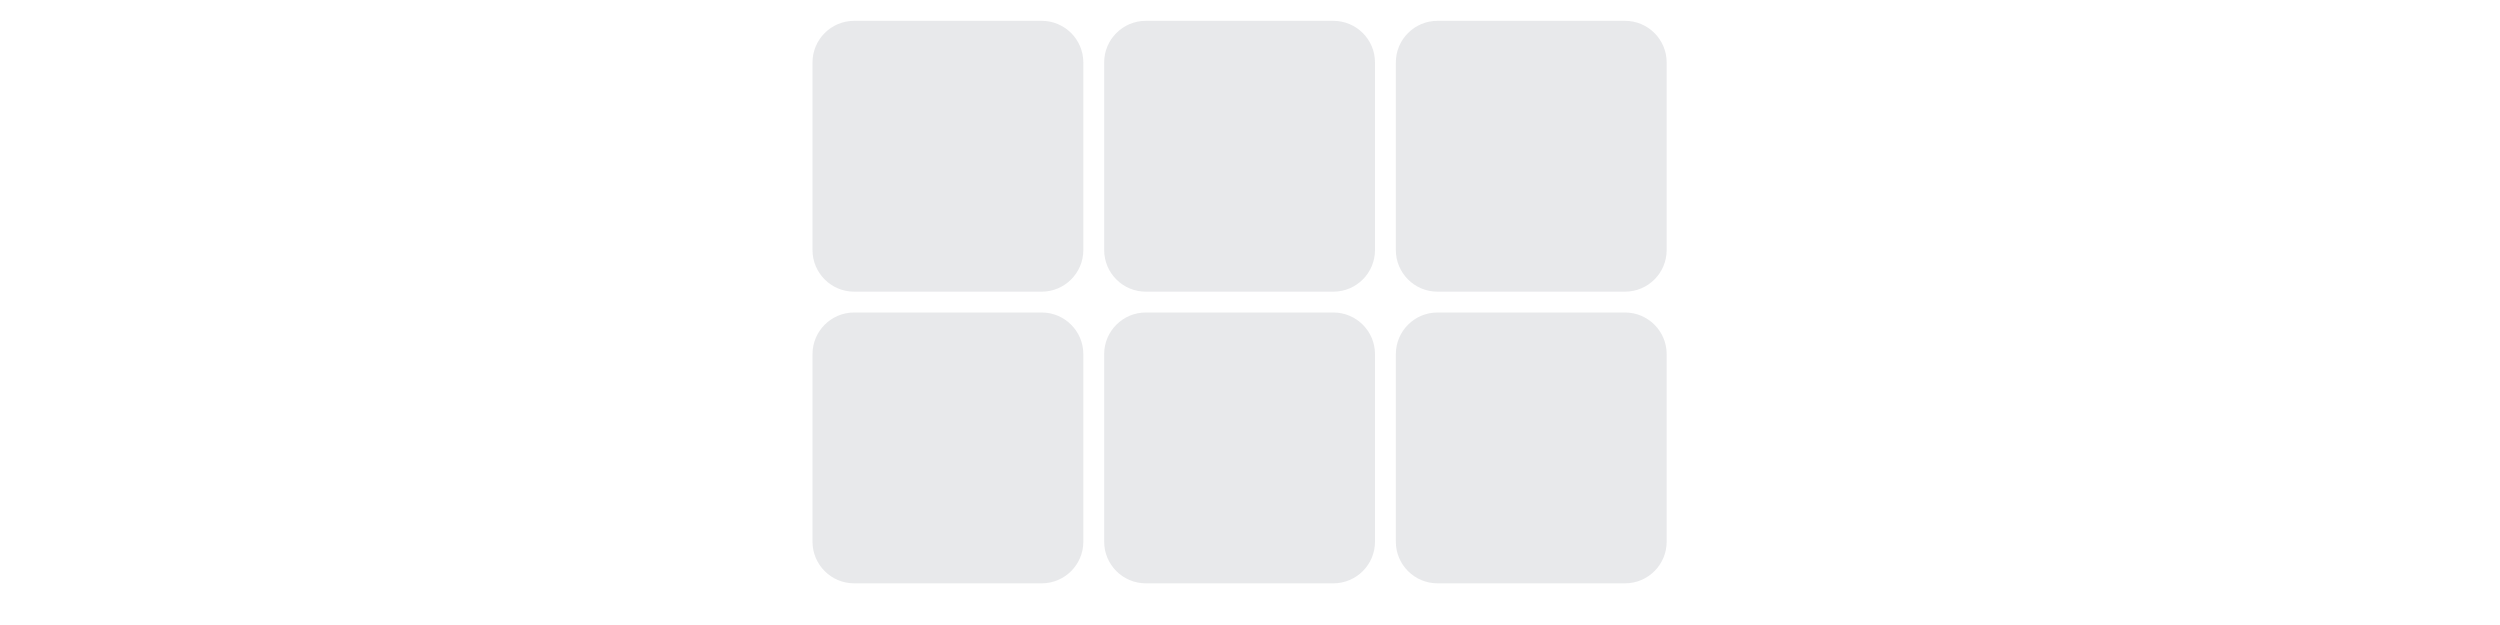 <svg width="120" height="30" viewBox="0 0 120 30" fill="none" xmlns="http://www.w3.org/2000/svg">
<path d="M39 3C39 1.895 39.895 1 41 1H50C51.105 1 52 1.895 52 3V12C52 13.105 51.105 14 50 14H41C39.895 14 39 13.105 39 12V3Z" fill="#8F959F" fill-opacity="0.2"/>
<path d="M67 3C67 1.895 67.895 1 69 1H78C79.105 1 80 1.895 80 3V12C80 13.105 79.105 14 78 14H69C67.895 14 67 13.105 67 12V3Z" fill="#8F959F" fill-opacity="0.2"/>
<path d="M53 3C53 1.895 53.895 1 55 1H64C65.105 1 66 1.895 66 3V12C66 13.105 65.105 14 64 14H55C53.895 14 53 13.105 53 12V3Z" fill="#8F959F" fill-opacity="0.2"/>
<path d="M39 17C39 15.895 39.895 15 41 15H50C51.105 15 52 15.895 52 17V26C52 27.105 51.105 28 50 28H41C39.895 28 39 27.105 39 26V17Z" fill="#8F959F" fill-opacity="0.2"/>
<path d="M67 17C67 15.895 67.895 15 69 15H78C79.105 15 80 15.895 80 17V26C80 27.105 79.105 28 78 28H69C67.895 28 67 27.105 67 26V17Z" fill="#8F959F" fill-opacity="0.2"/>
<path d="M53 17C53 15.895 53.895 15 55 15H64C65.105 15 66 15.895 66 17V26C66 27.105 65.105 28 64 28H55C53.895 28 53 27.105 53 26V17Z" fill="#8F959F" fill-opacity="0.2"/>
</svg>

